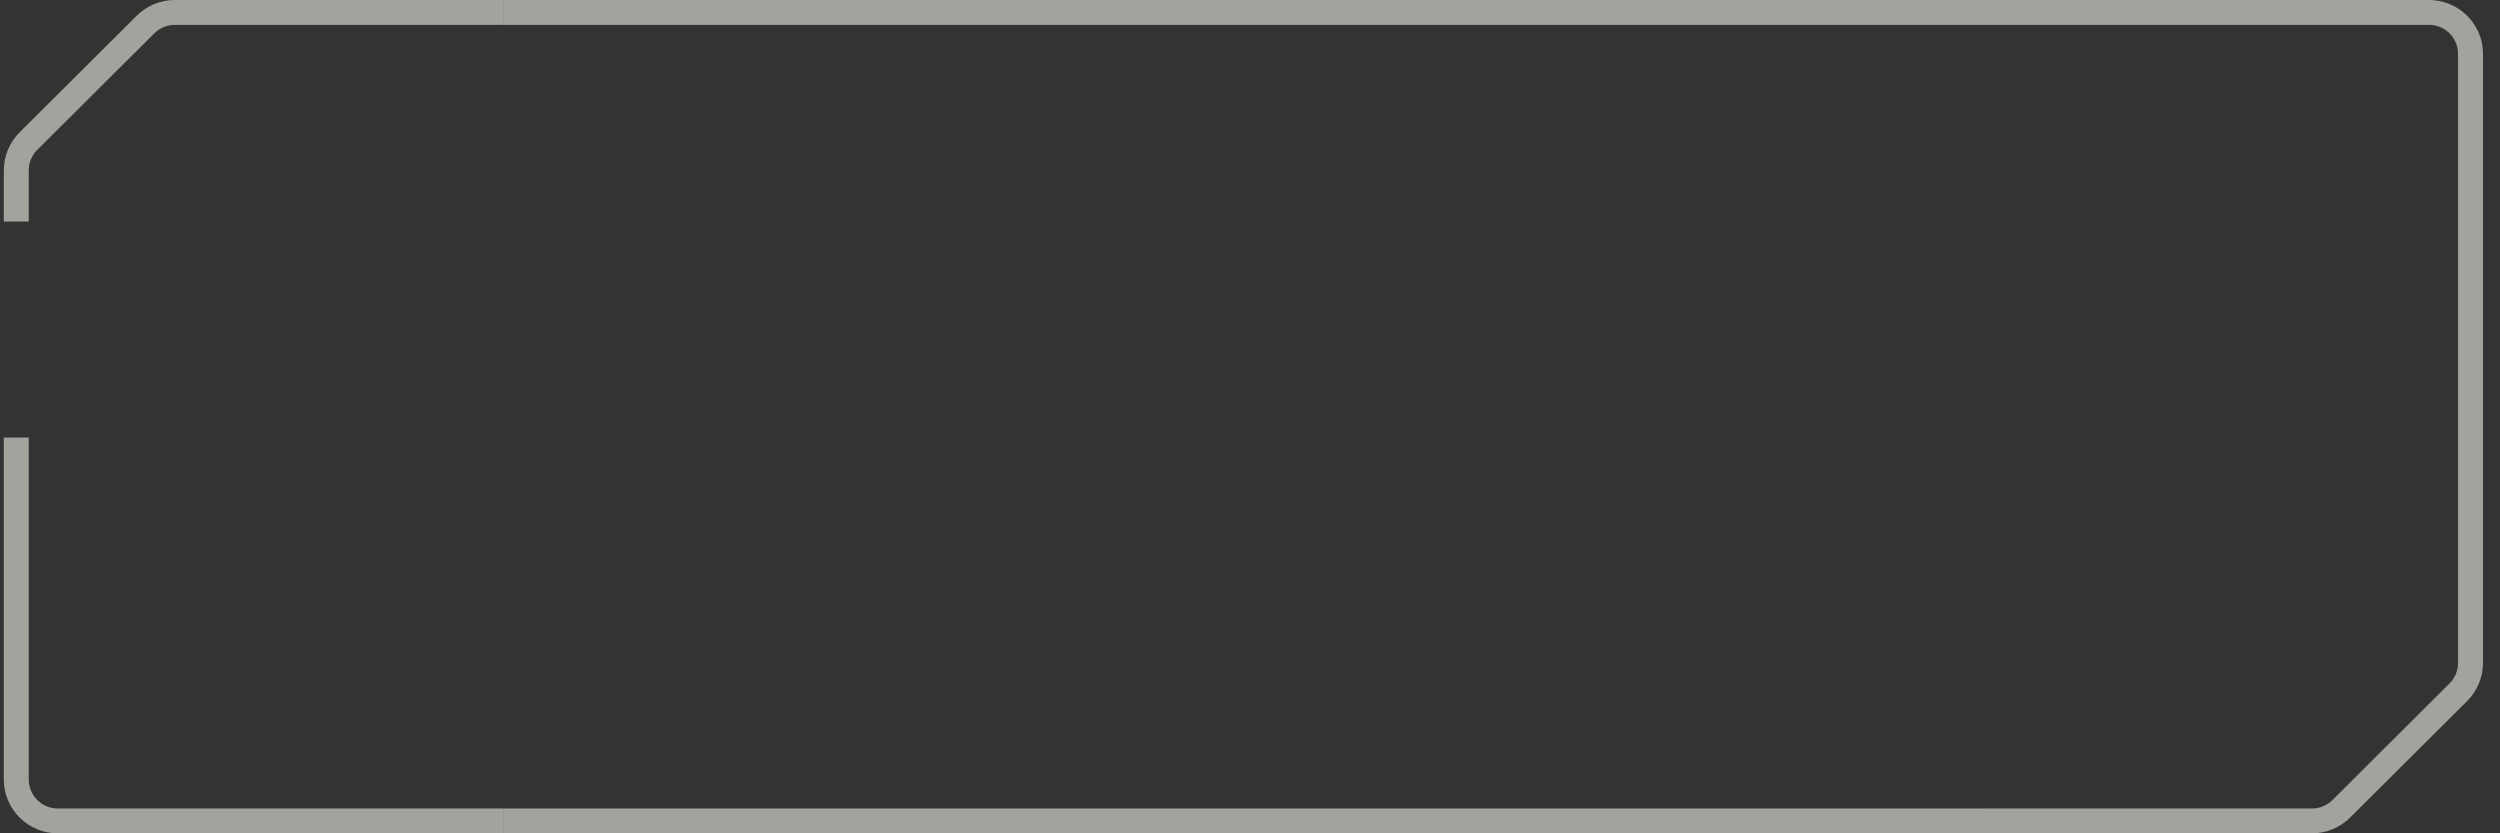 <svg width="120" height="40" viewBox="0 0 120 40" fill="none" xmlns="http://www.w3.org/2000/svg">
<rect x="0" y="0" width="120" height="40" fill="#333333" stroke="none"/>
<path d="M24.183 1.193V6.45367e-06L95.183 0V1.193L24.183 1.193Z" fill="#EFEFE5" fill-opacity="0.6"/>
<path d="M24.183 40V38.807L95.183 38.807V40L24.183 40Z" fill="#EFEFE5" fill-opacity="0.6"/>
<path d="M2.774 40C1.343 40 0.183 38.843 0.183 37.416V21H1.379V37.416C1.379 38.184 2.004 38.807 2.774 38.807H24.183V40H2.774Z" fill="#EFEFE5" fill-opacity="0.6"/>
<path d="M8.393 1.193C8.023 1.193 7.668 1.339 7.407 1.599L1.788 7.194C1.526 7.455 1.379 7.809 1.379 8.178V10.633H0.183V8.178C0.183 7.492 0.456 6.835 0.943 6.35L6.561 0.756C7.047 0.272 7.706 0 8.393 0H24.183V1.193L8.393 1.193Z" fill="#EFEFE5" fill-opacity="0.6"/>
<path d="M116.591 0C118.022 0 119.183 1.157 119.183 2.584V31.822C119.183 32.508 118.909 33.166 118.422 33.65L112.804 39.244C112.318 39.728 111.659 40 110.972 40H95.183V38.807H110.972C111.342 38.807 111.697 38.661 111.959 38.401L117.577 32.806C117.839 32.545 117.986 32.191 117.986 31.822V2.584C117.986 1.815 117.362 1.193 116.591 1.193L95.183 1.193V0H116.591Z" fill="#EFEFE5" fill-opacity="0.6"/>
</svg>
